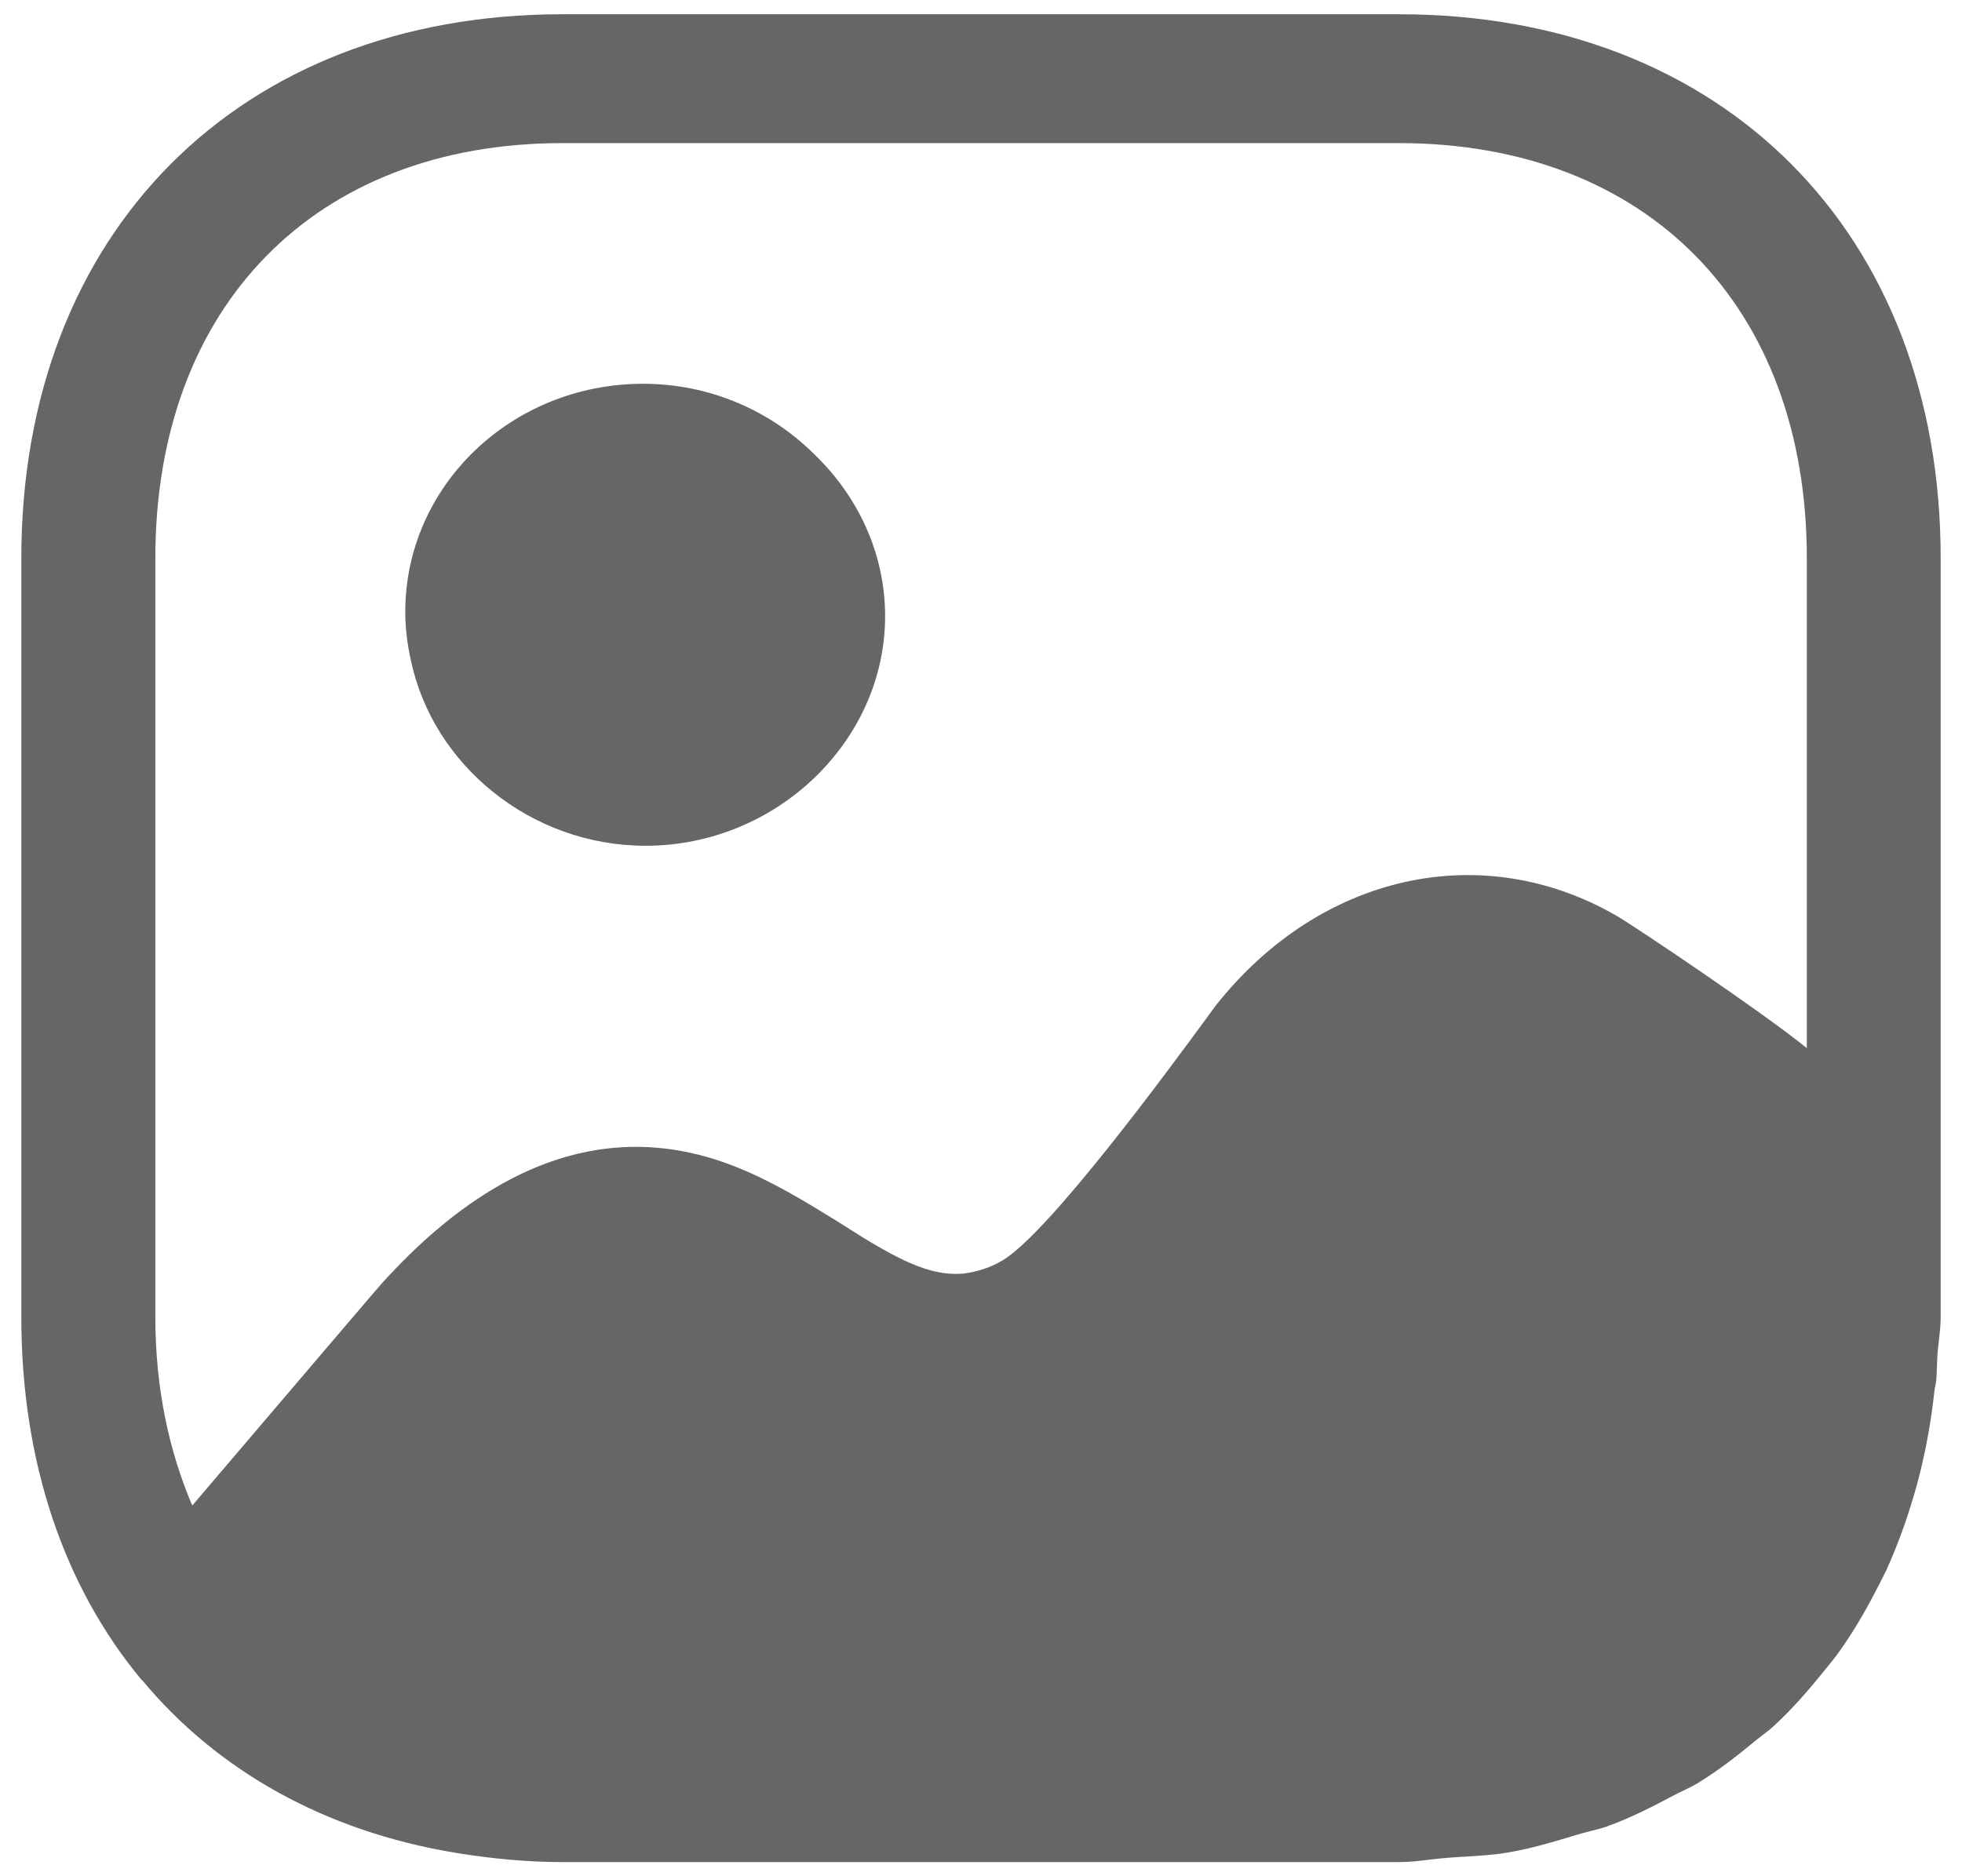 <svg width="23" height="22" viewBox="0 0 23 22" fill="none" xmlns="http://www.w3.org/2000/svg">
<path fill-rule="evenodd" clip-rule="evenodd" d="M6.593 1.678C3.694 1.678 1.821 3.592 1.821 6.546V15.444C1.821 16.273 1.98 17.013 2.254 17.653C2.265 17.64 2.523 17.337 2.859 16.943C3.515 16.173 4.471 15.051 4.478 15.046C5.256 14.19 6.718 12.914 8.636 13.686C9.056 13.854 9.43 14.084 9.774 14.295C9.807 14.316 9.84 14.336 9.873 14.357C10.518 14.771 10.897 14.966 11.291 14.934C11.454 14.912 11.607 14.866 11.752 14.779C12.3 14.454 13.719 12.517 14.144 11.938C14.206 11.852 14.247 11.797 14.261 11.779C15.487 10.241 17.377 9.829 18.952 10.739C19.163 10.861 20.679 11.88 21.181 12.29V6.546C21.181 3.592 19.308 1.678 16.398 1.678H6.593ZM16.398 0.167C20.197 0.167 22.75 2.726 22.75 6.546V15.444C22.75 15.54 22.739 15.63 22.729 15.72C22.722 15.784 22.714 15.847 22.711 15.912C22.708 15.952 22.707 15.991 22.706 16.03C22.704 16.083 22.703 16.136 22.698 16.188C22.696 16.209 22.692 16.229 22.688 16.248C22.683 16.268 22.679 16.288 22.677 16.309C22.64 16.649 22.582 16.974 22.503 17.289C22.484 17.368 22.462 17.444 22.44 17.52L22.435 17.537C22.345 17.843 22.239 18.134 22.112 18.413C22.09 18.459 22.066 18.505 22.043 18.551C22.027 18.581 22.012 18.611 21.996 18.642C21.859 18.908 21.71 19.162 21.538 19.398C21.506 19.442 21.473 19.483 21.439 19.524C21.416 19.551 21.394 19.578 21.372 19.606C21.193 19.829 21.006 20.043 20.795 20.237C20.753 20.276 20.707 20.311 20.661 20.346C20.633 20.368 20.604 20.39 20.576 20.413C20.359 20.593 20.138 20.765 19.894 20.913C19.84 20.945 19.784 20.972 19.727 20.999C19.691 21.017 19.654 21.034 19.619 21.053C19.37 21.185 19.12 21.314 18.846 21.413C18.78 21.437 18.71 21.455 18.64 21.472C18.59 21.485 18.541 21.497 18.492 21.512C18.468 21.519 18.443 21.526 18.419 21.534C18.175 21.607 17.931 21.68 17.668 21.723C17.516 21.749 17.354 21.759 17.193 21.769C17.123 21.773 17.052 21.777 16.983 21.783C16.909 21.788 16.836 21.797 16.763 21.805C16.644 21.82 16.524 21.834 16.398 21.834H6.593C6.17 21.834 5.766 21.793 5.375 21.731C5.361 21.729 5.347 21.726 5.334 21.724C3.812 21.472 2.548 20.764 1.663 19.697C1.657 19.697 1.654 19.693 1.651 19.688C1.649 19.685 1.647 19.681 1.643 19.677C0.753 18.598 0.25 17.147 0.25 15.444V6.546C0.25 2.726 2.805 0.167 6.593 0.167H16.398ZM10.376 7.224C10.376 8.692 9.1 9.917 7.569 9.917C6.222 9.917 5.074 8.969 4.817 7.743C4.775 7.559 4.751 7.37 4.751 7.174C4.751 5.696 5.998 4.5 7.539 4.5C8.324 4.5 9.035 4.818 9.544 5.325C10.055 5.814 10.376 6.488 10.376 7.224Z" fill="#666668"/>
</svg>
